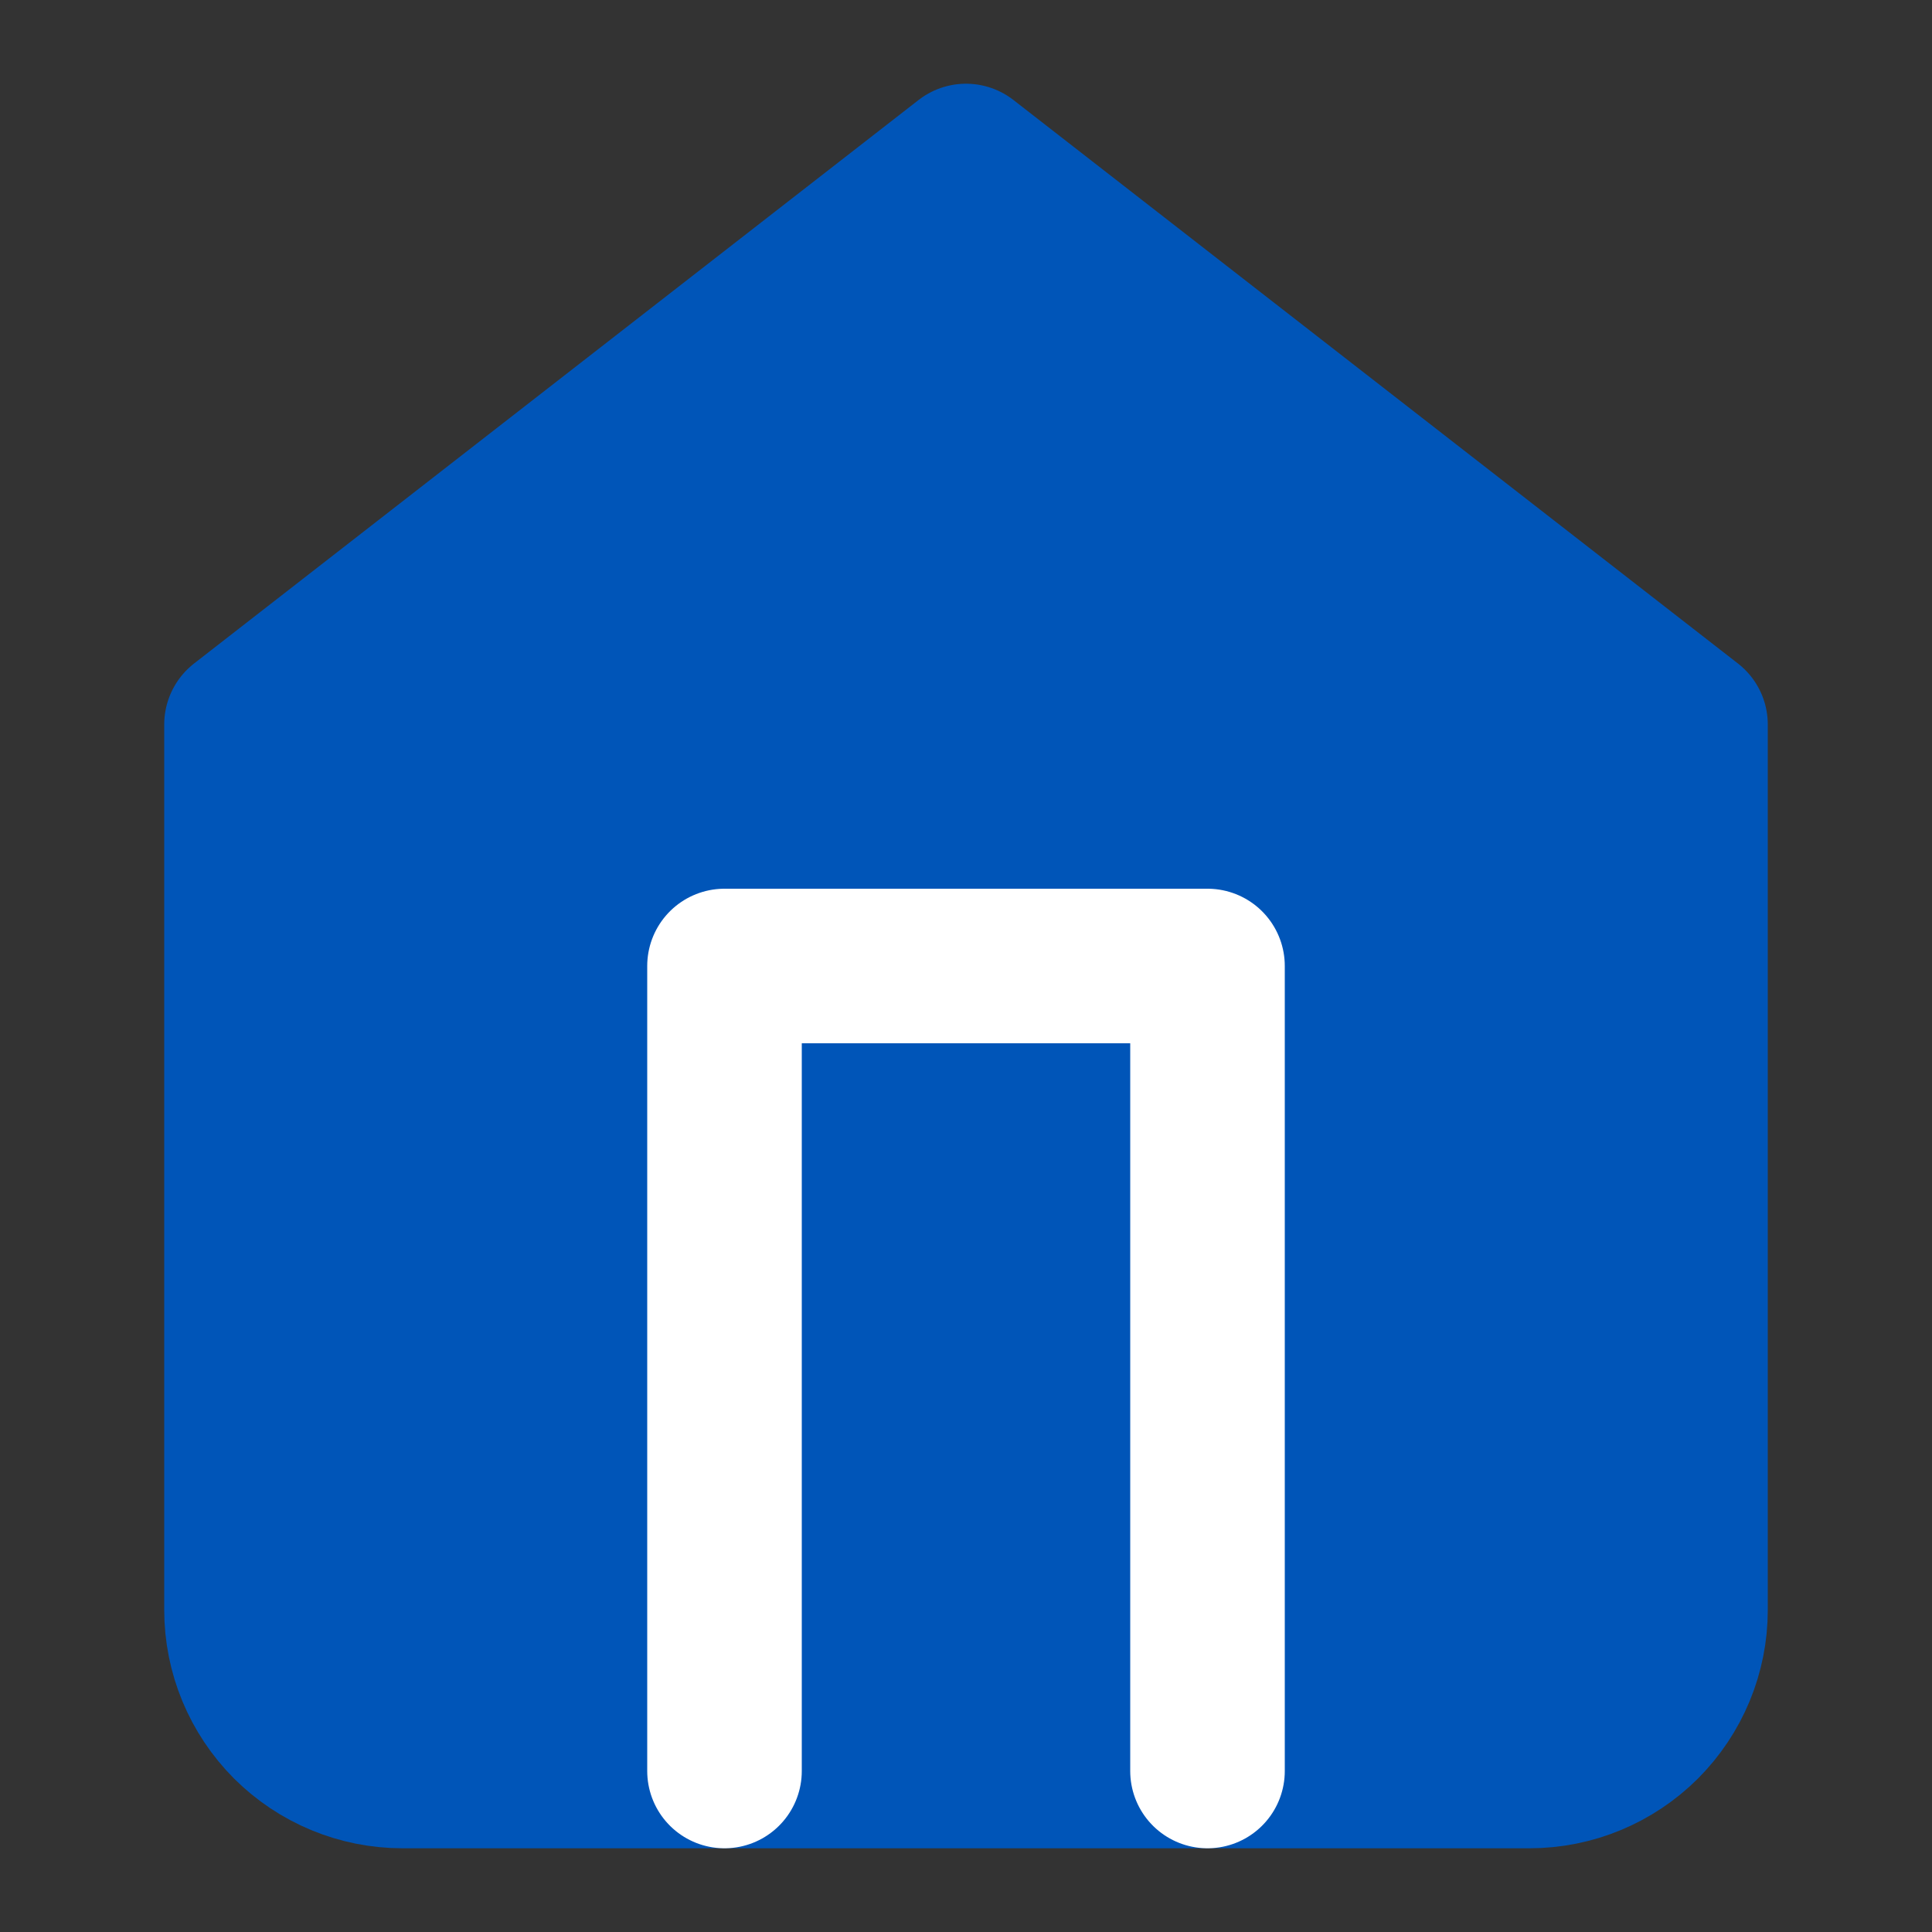 <svg width="15" height="15" viewBox="0 0 15 15" fill="none" xmlns="http://www.w3.org/2000/svg">
<rect x="0" y="0" width="15" height="15" fill="#333333" stroke="none"/>
<path d="M1.875 5.625L7.5 1.25L13.125 5.625V12.5C13.125 12.832 12.993 13.149 12.759 13.384C12.524 13.618 12.207 13.75 11.875 13.75H3.125C2.793 13.75 2.476 13.618 2.241 13.384C2.007 13.149 1.875 12.832 1.875 12.5V5.625Z" fill="#0055B8" stroke="#0055B8" stroke-width="1.2" stroke-linecap="round" stroke-linejoin="round"/>
<path d="M5.625 13.75V7.5H9.375V13.75" stroke="white" stroke-width="1.2" stroke-linecap="round" stroke-linejoin="round"/>
</svg>
